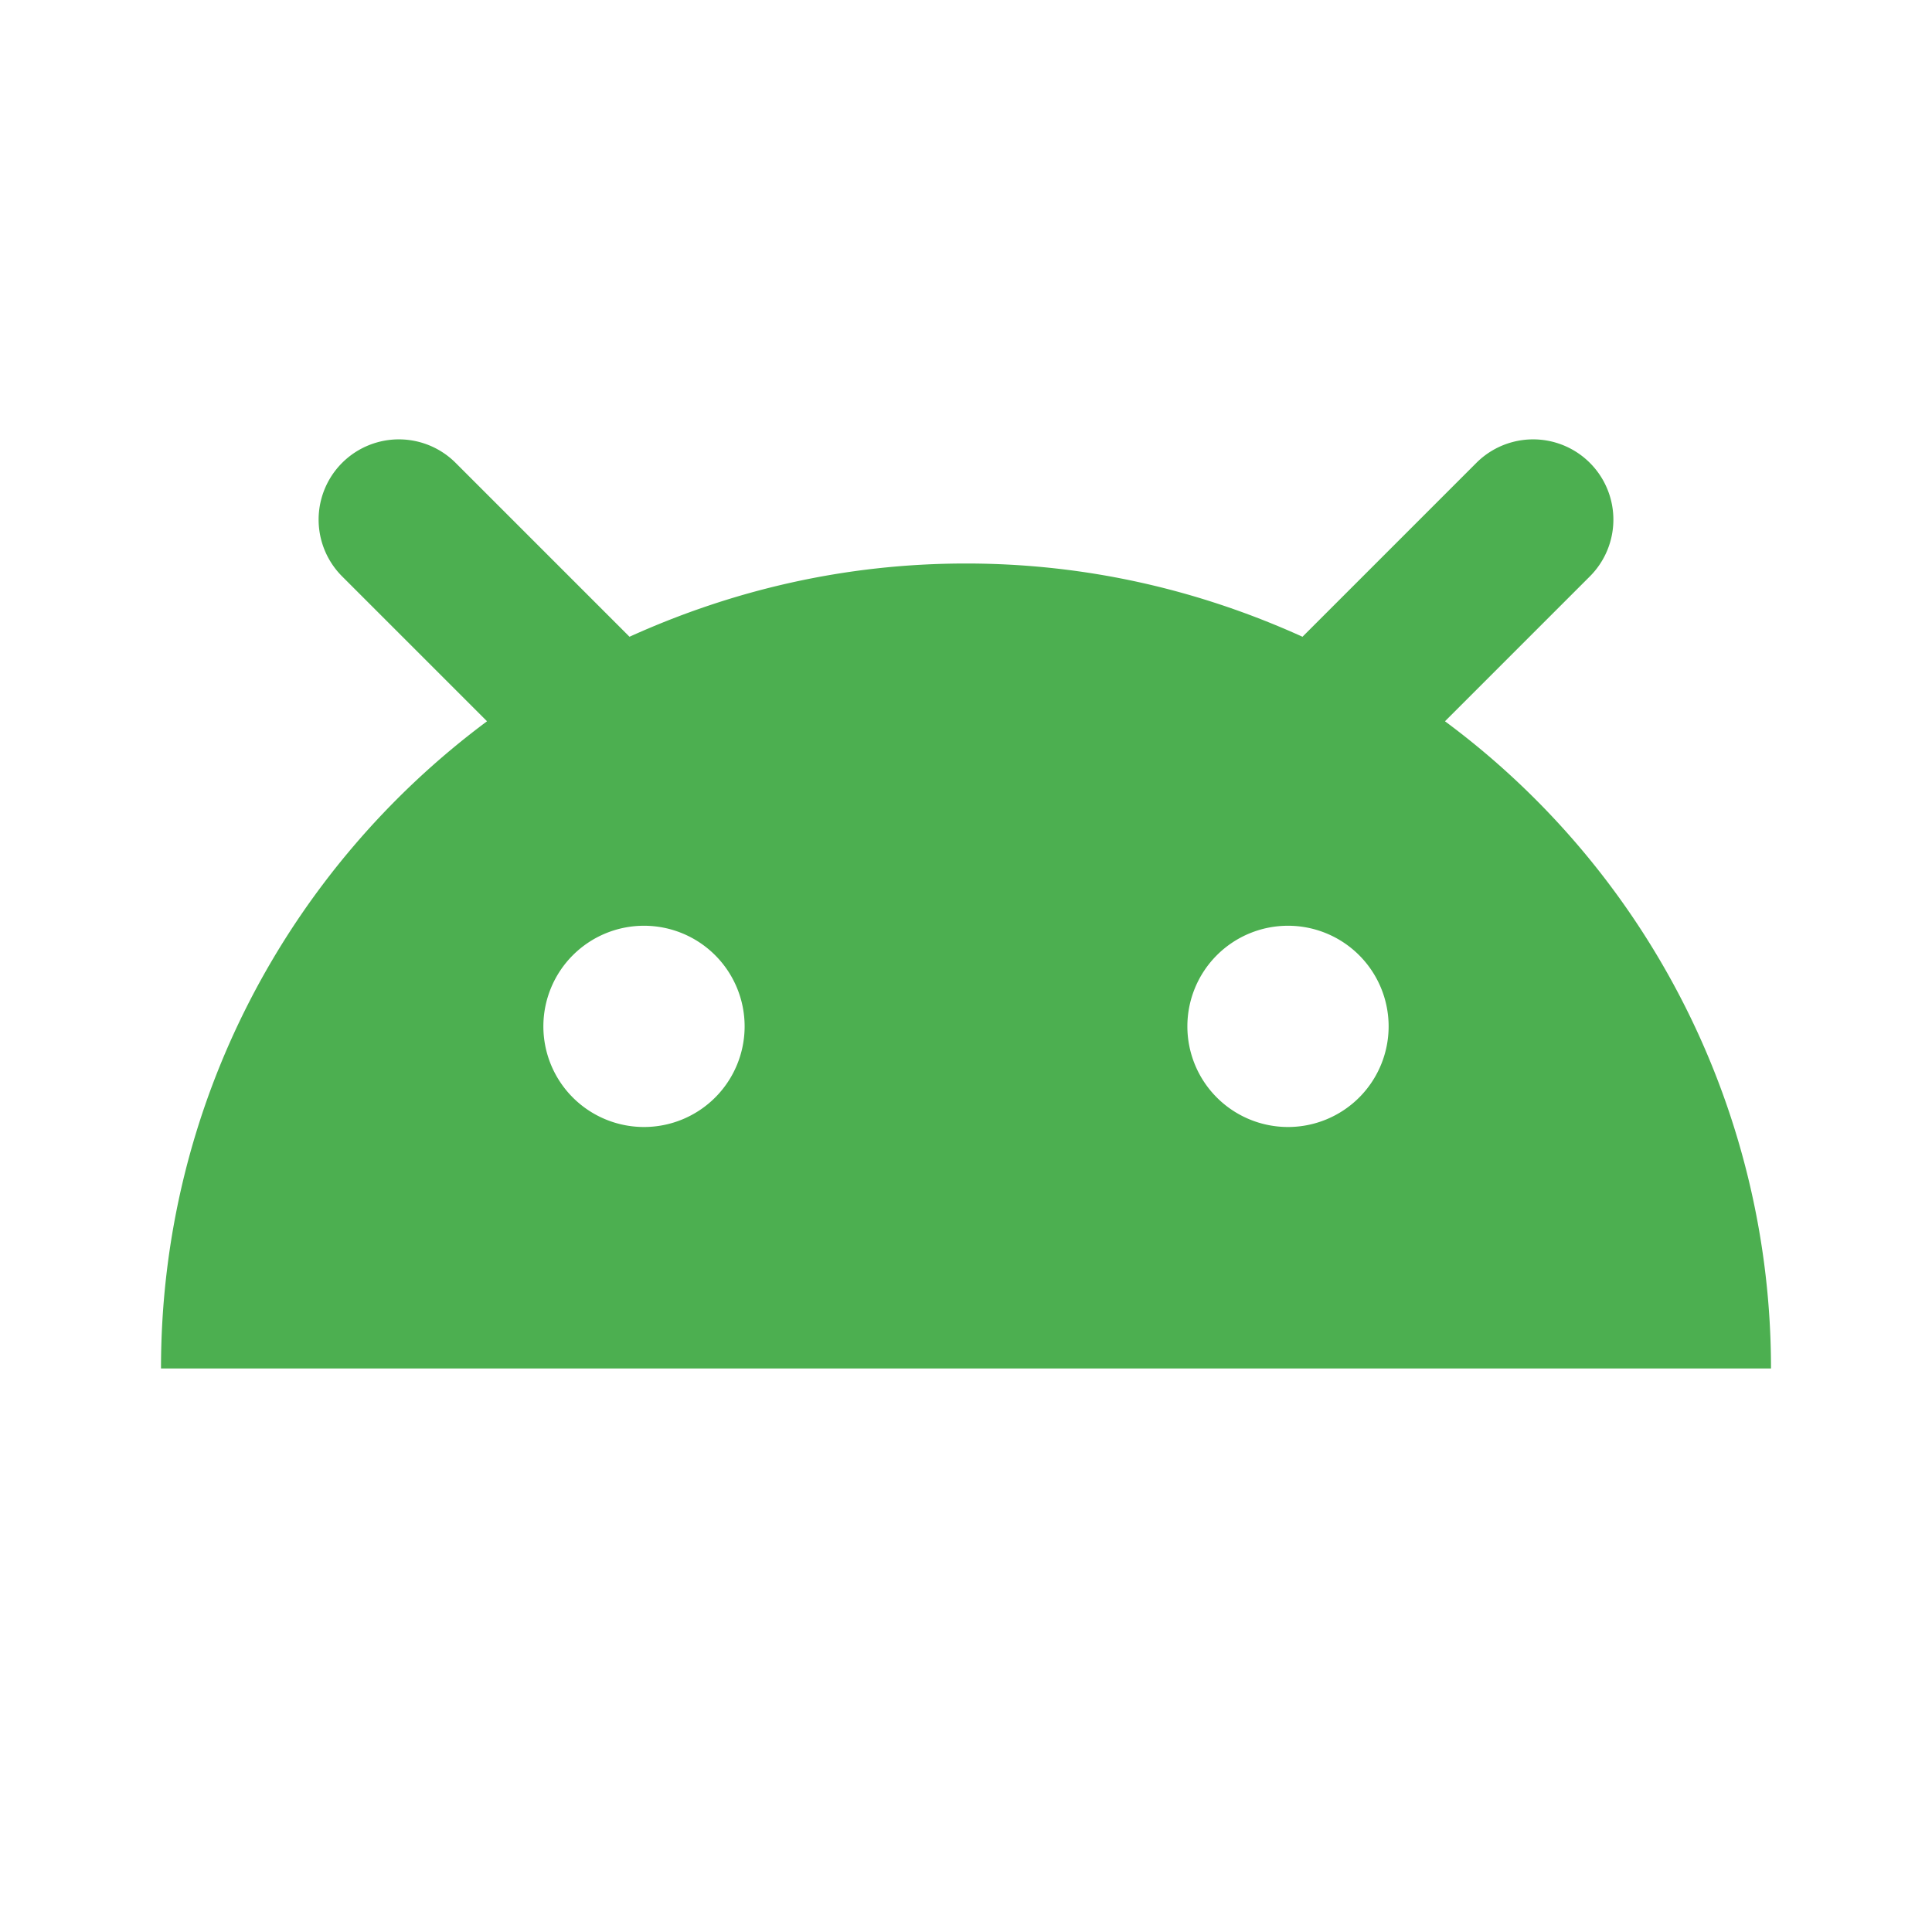 <svg xmlns="http://www.w3.org/2000/svg" width="16" height="16" fill="#4CAF50" data-big="true" viewBox="0 0 24 24"><path d="M8 11.5a1.25 1.25 0 0 0-1.25 1.25A1.25 1.25 0 0 0 8 14a1.25 1.25 0 0 0 1.25-1.25A1.25 1.25 0 0 0 8 11.5m8 0a1.25 1.25 0 0 0-1.25 1.25A1.25 1.25 0 0 0 16 14a1.25 1.25 0 0 0 1.25-1.25A1.25 1.25 0 0 0 16 11.5M12 7c1.5 0 2.9.33 4.18.91l2.16-2.16a.996.996 0 1 1 1.41 1.41l-1.8 1.8A10 10 0 0 1 22 17H2c0-3.29 1.59-6.21 4.05-8.04l-1.8-1.8a.996.996 0 1 1 1.41-1.41l2.16 2.16C9.1 7.33 10.5 7 12 7"/></svg>